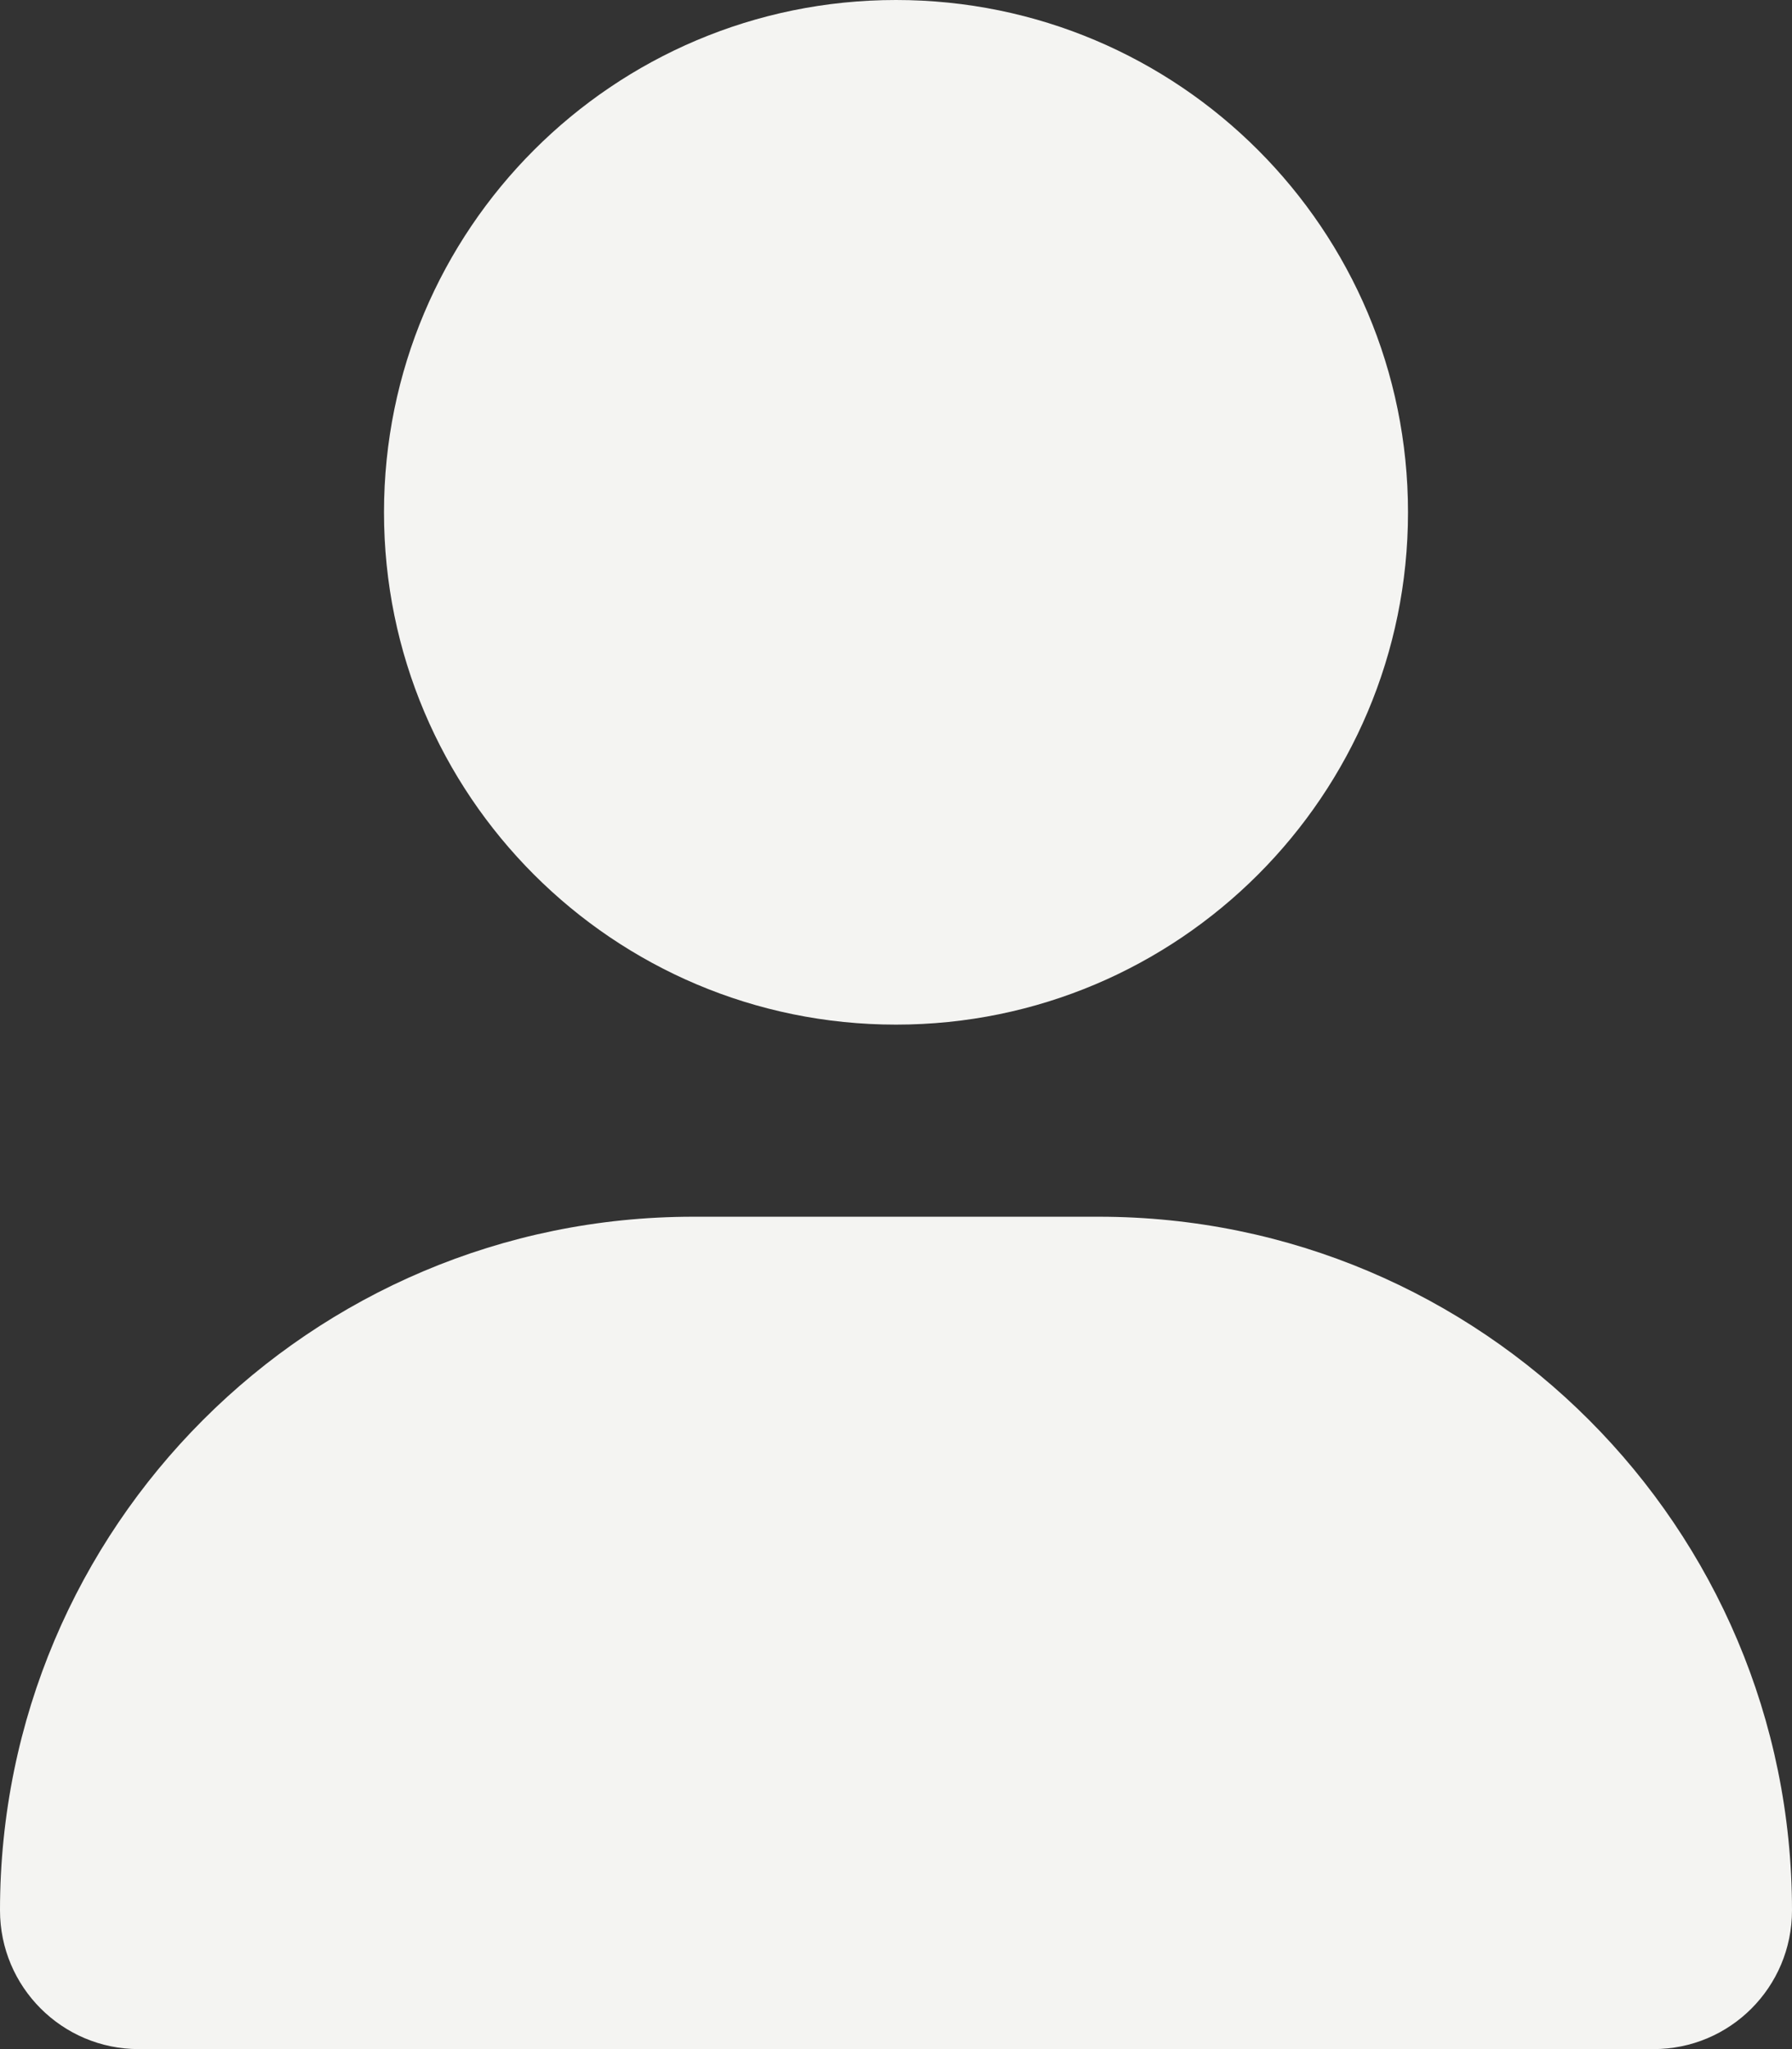 <svg width="49" height="56" viewBox="0 0 49 56" fill="none" xmlns="http://www.w3.org/2000/svg">
<rect x="0" y="0" width="49" height="56" fill="#333333" stroke="none"/>
<path d="M24.5 28.002C32.233 28.002 38.5 21.733 38.5 14.001C38.5 6.269 32.233 0 24.5 0C16.767 0 10.5 6.269 10.5 14.001C10.5 21.733 16.767 28.002 24.5 28.002ZM30.045 33.252H18.955C8.489 33.252 0 41.74 0 52.208C0 54.301 1.698 56 3.791 56H45.211C47.305 56.003 49 54.308 49 52.208C49 41.74 40.513 33.252 30.045 33.252Z" fill="#F4F4F2"/>
</svg>
